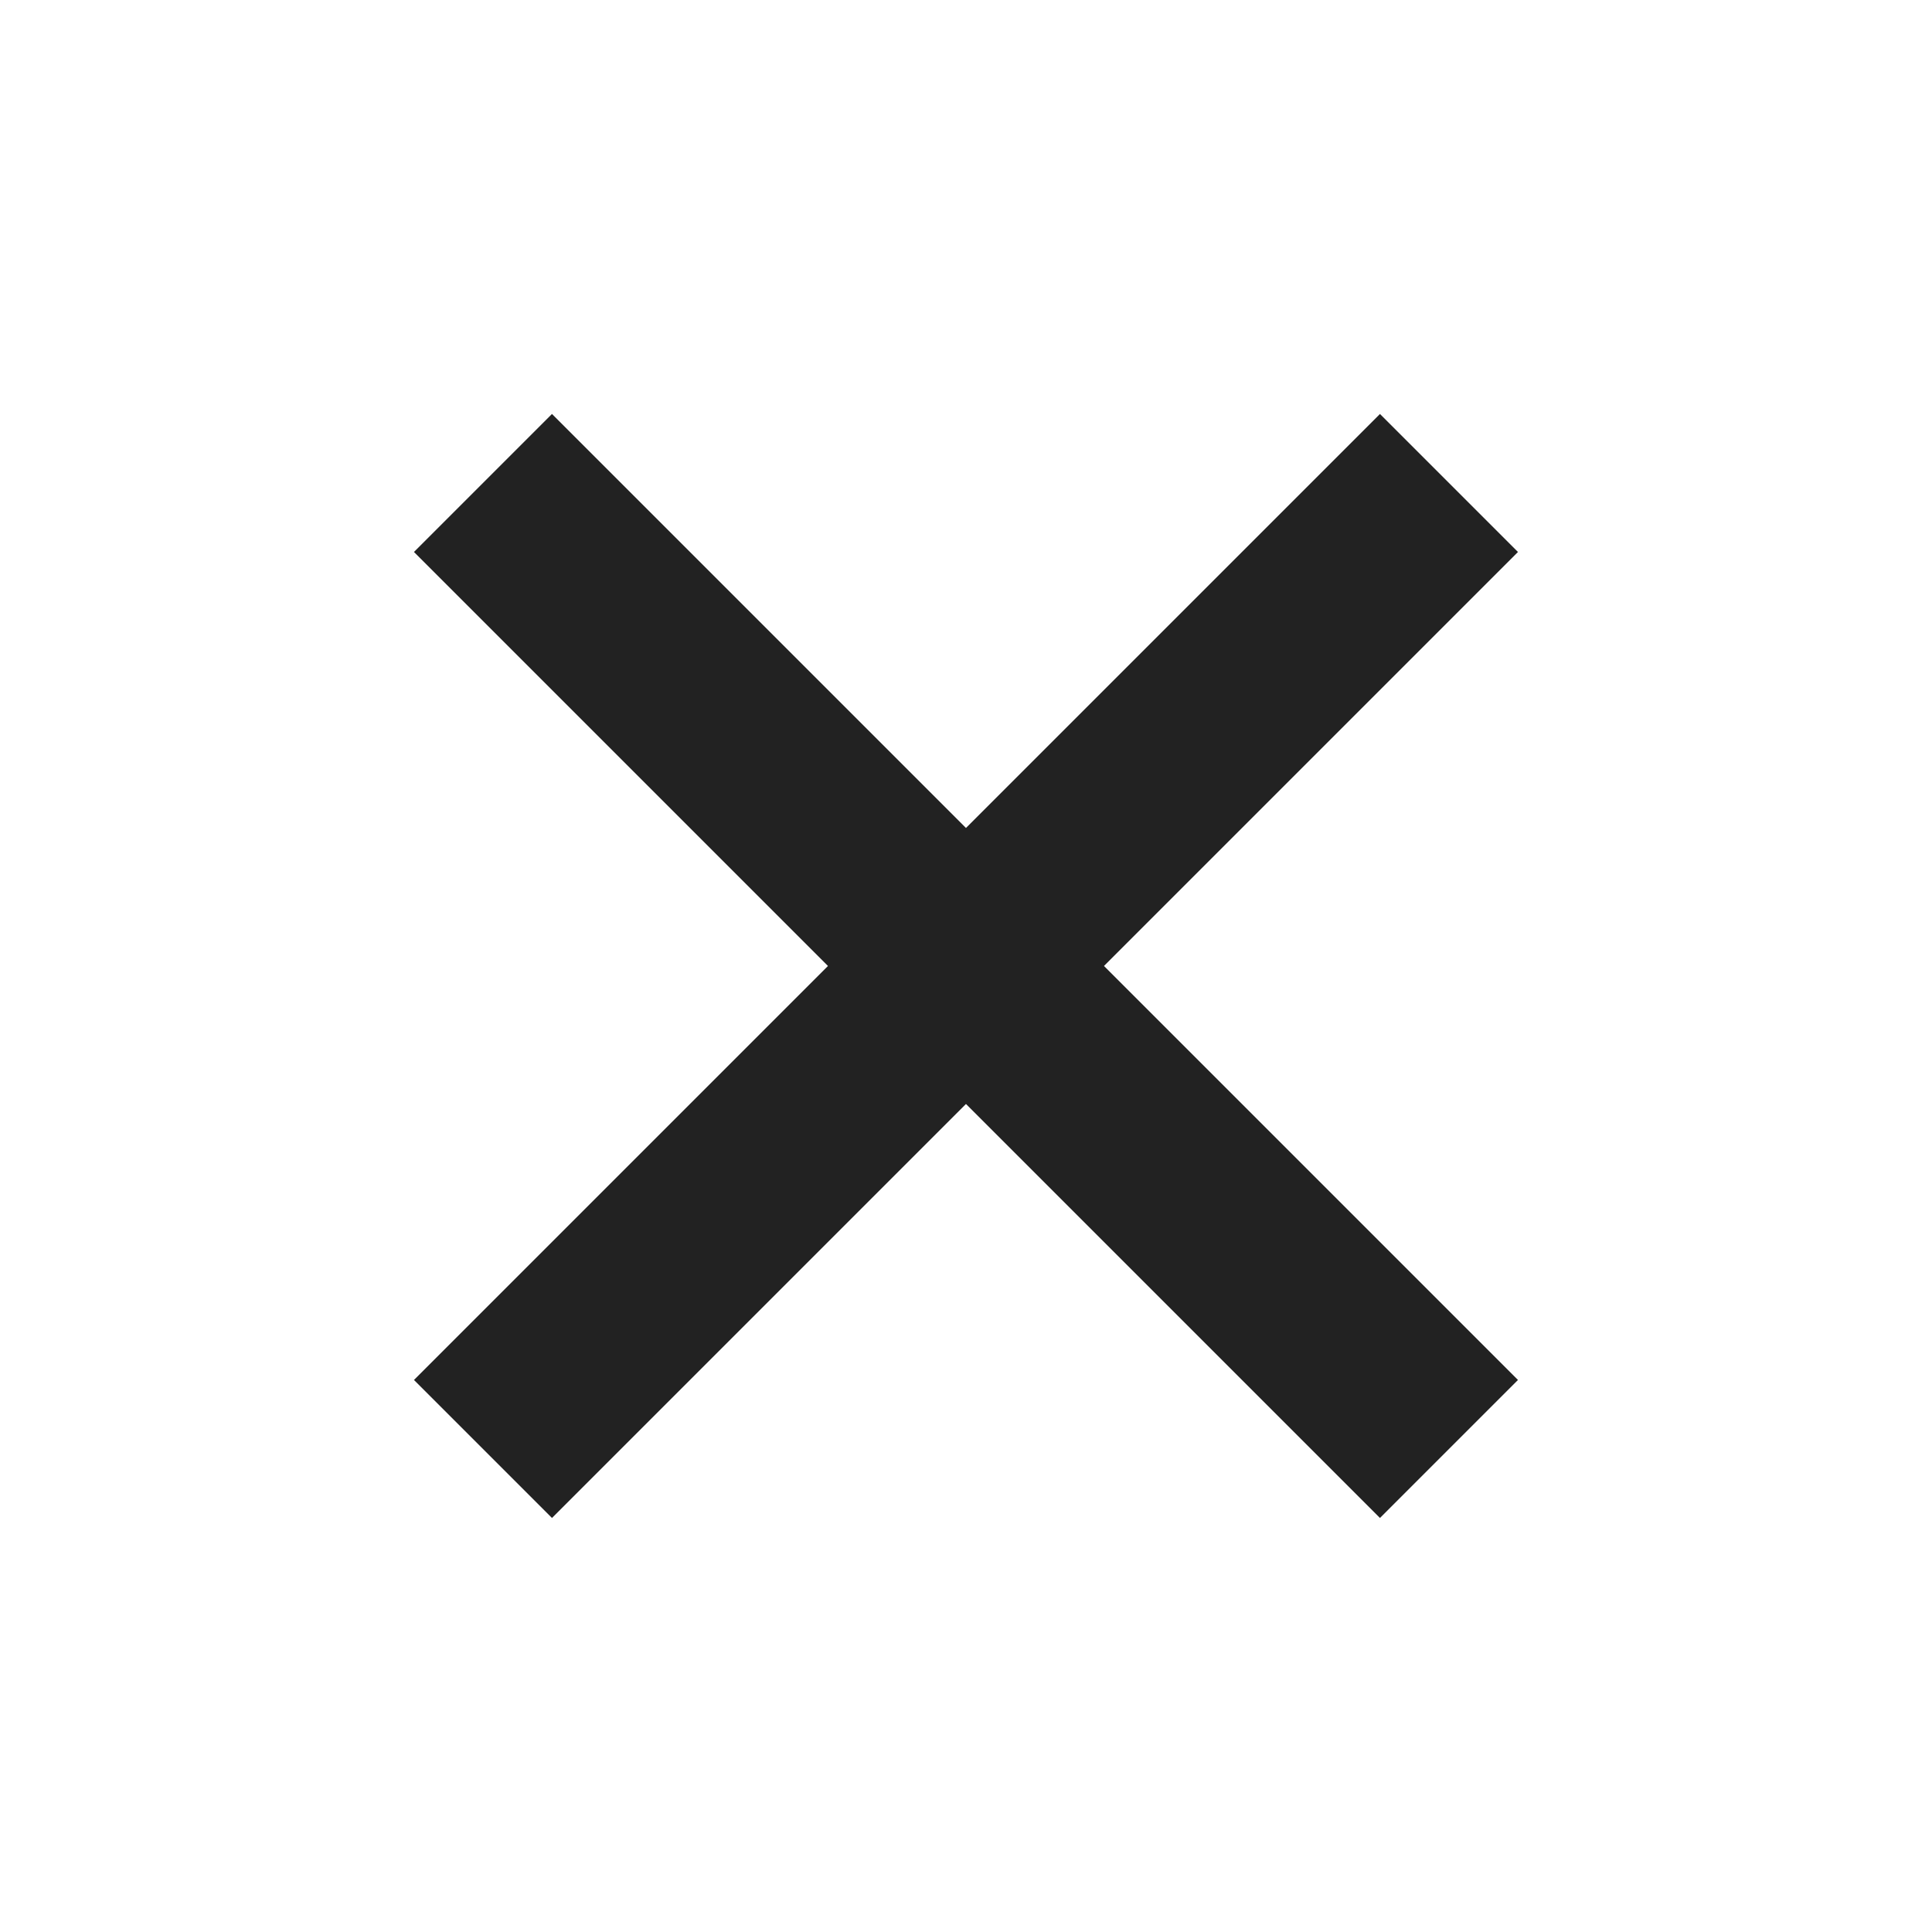 <svg xmlns="http://www.w3.org/2000/svg" width="32.527" height="32.527" viewBox="0 0 32.527 32.527">
    <path d="M23 13.143h-9.857V23H9.857v-9.857H0V9.857h9.857V0h3.286v9.857H23z" transform="rotate(45 8.132 19.631)" style="fill:#222"/>
</svg>
